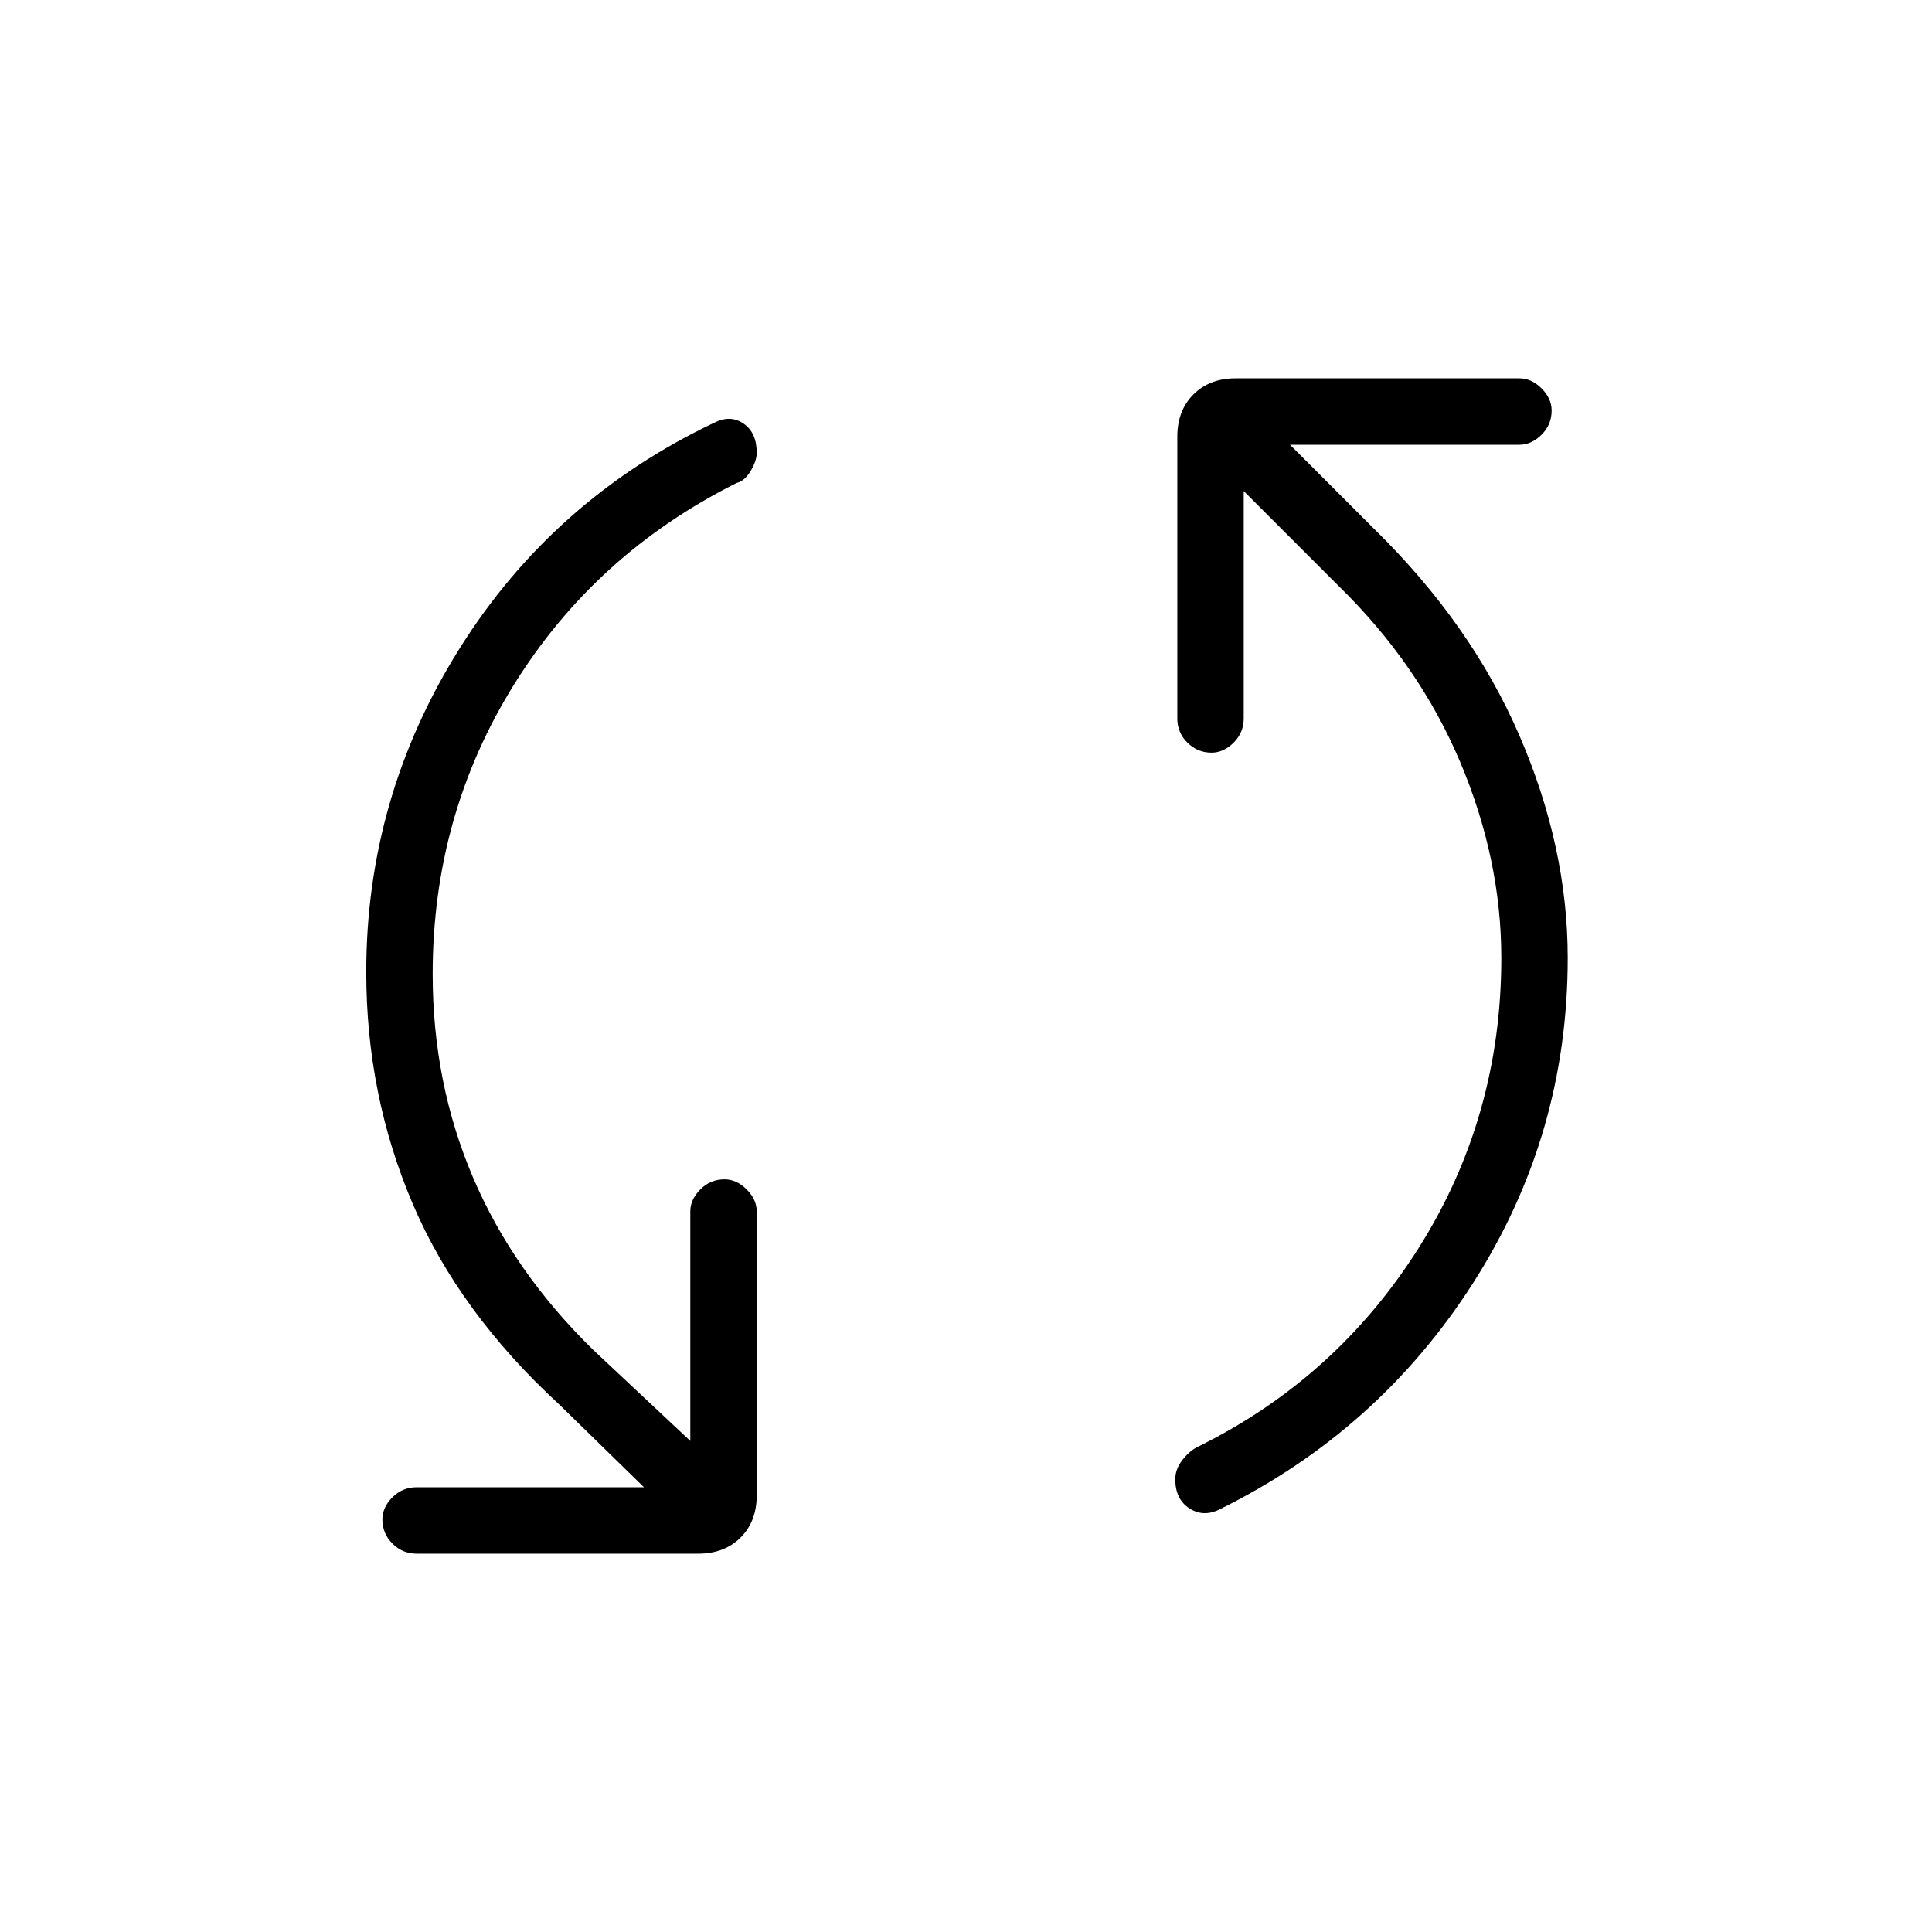 <svg xmlns="http://www.w3.org/2000/svg" height="40" width="40"><path d="M25.25 31.25Q24.917 31.417 24.625 31.229Q24.333 31.042 24.333 30.625Q24.333 30.417 24.479 30.229Q24.625 30.042 24.792 29.958Q27.667 28.542 29.375 25.833Q31.083 23.125 31.083 19.833Q31.083 17.792 30.229 15.771Q29.375 13.75 27.708 12.125L25.75 10.167V14.875Q25.75 15.167 25.542 15.375Q25.333 15.583 25.083 15.583Q24.792 15.583 24.583 15.375Q24.375 15.167 24.375 14.875V9.042Q24.375 8.5 24.708 8.167Q25.042 7.833 25.583 7.833H31.458Q31.708 7.833 31.917 8.042Q32.125 8.25 32.125 8.5Q32.125 8.792 31.917 9Q31.708 9.208 31.458 9.208H26.708L28.458 10.958Q30.458 12.917 31.458 15.229Q32.458 17.542 32.458 19.833Q32.458 23.5 30.5 26.562Q28.542 29.625 25.25 31.25ZM8.625 32.167Q8.333 32.167 8.125 31.958Q7.917 31.75 7.917 31.458Q7.917 31.208 8.125 31Q8.333 30.792 8.625 30.792H13.333L11.583 29.083Q9.5 27.167 8.542 24.917Q7.583 22.667 7.583 20.125Q7.583 16.5 9.521 13.417Q11.458 10.333 14.792 8.75Q15.125 8.583 15.396 8.771Q15.667 8.958 15.667 9.375Q15.667 9.542 15.542 9.75Q15.417 9.958 15.25 10Q12.333 11.458 10.646 14.167Q8.958 16.875 8.958 20.167Q8.958 22.417 9.792 24.375Q10.625 26.333 12.292 27.958L14.292 29.833V25.083Q14.292 24.833 14.5 24.625Q14.708 24.417 15 24.417Q15.25 24.417 15.458 24.625Q15.667 24.833 15.667 25.083V30.958Q15.667 31.5 15.333 31.833Q15 32.167 14.458 32.167Z"/></svg>